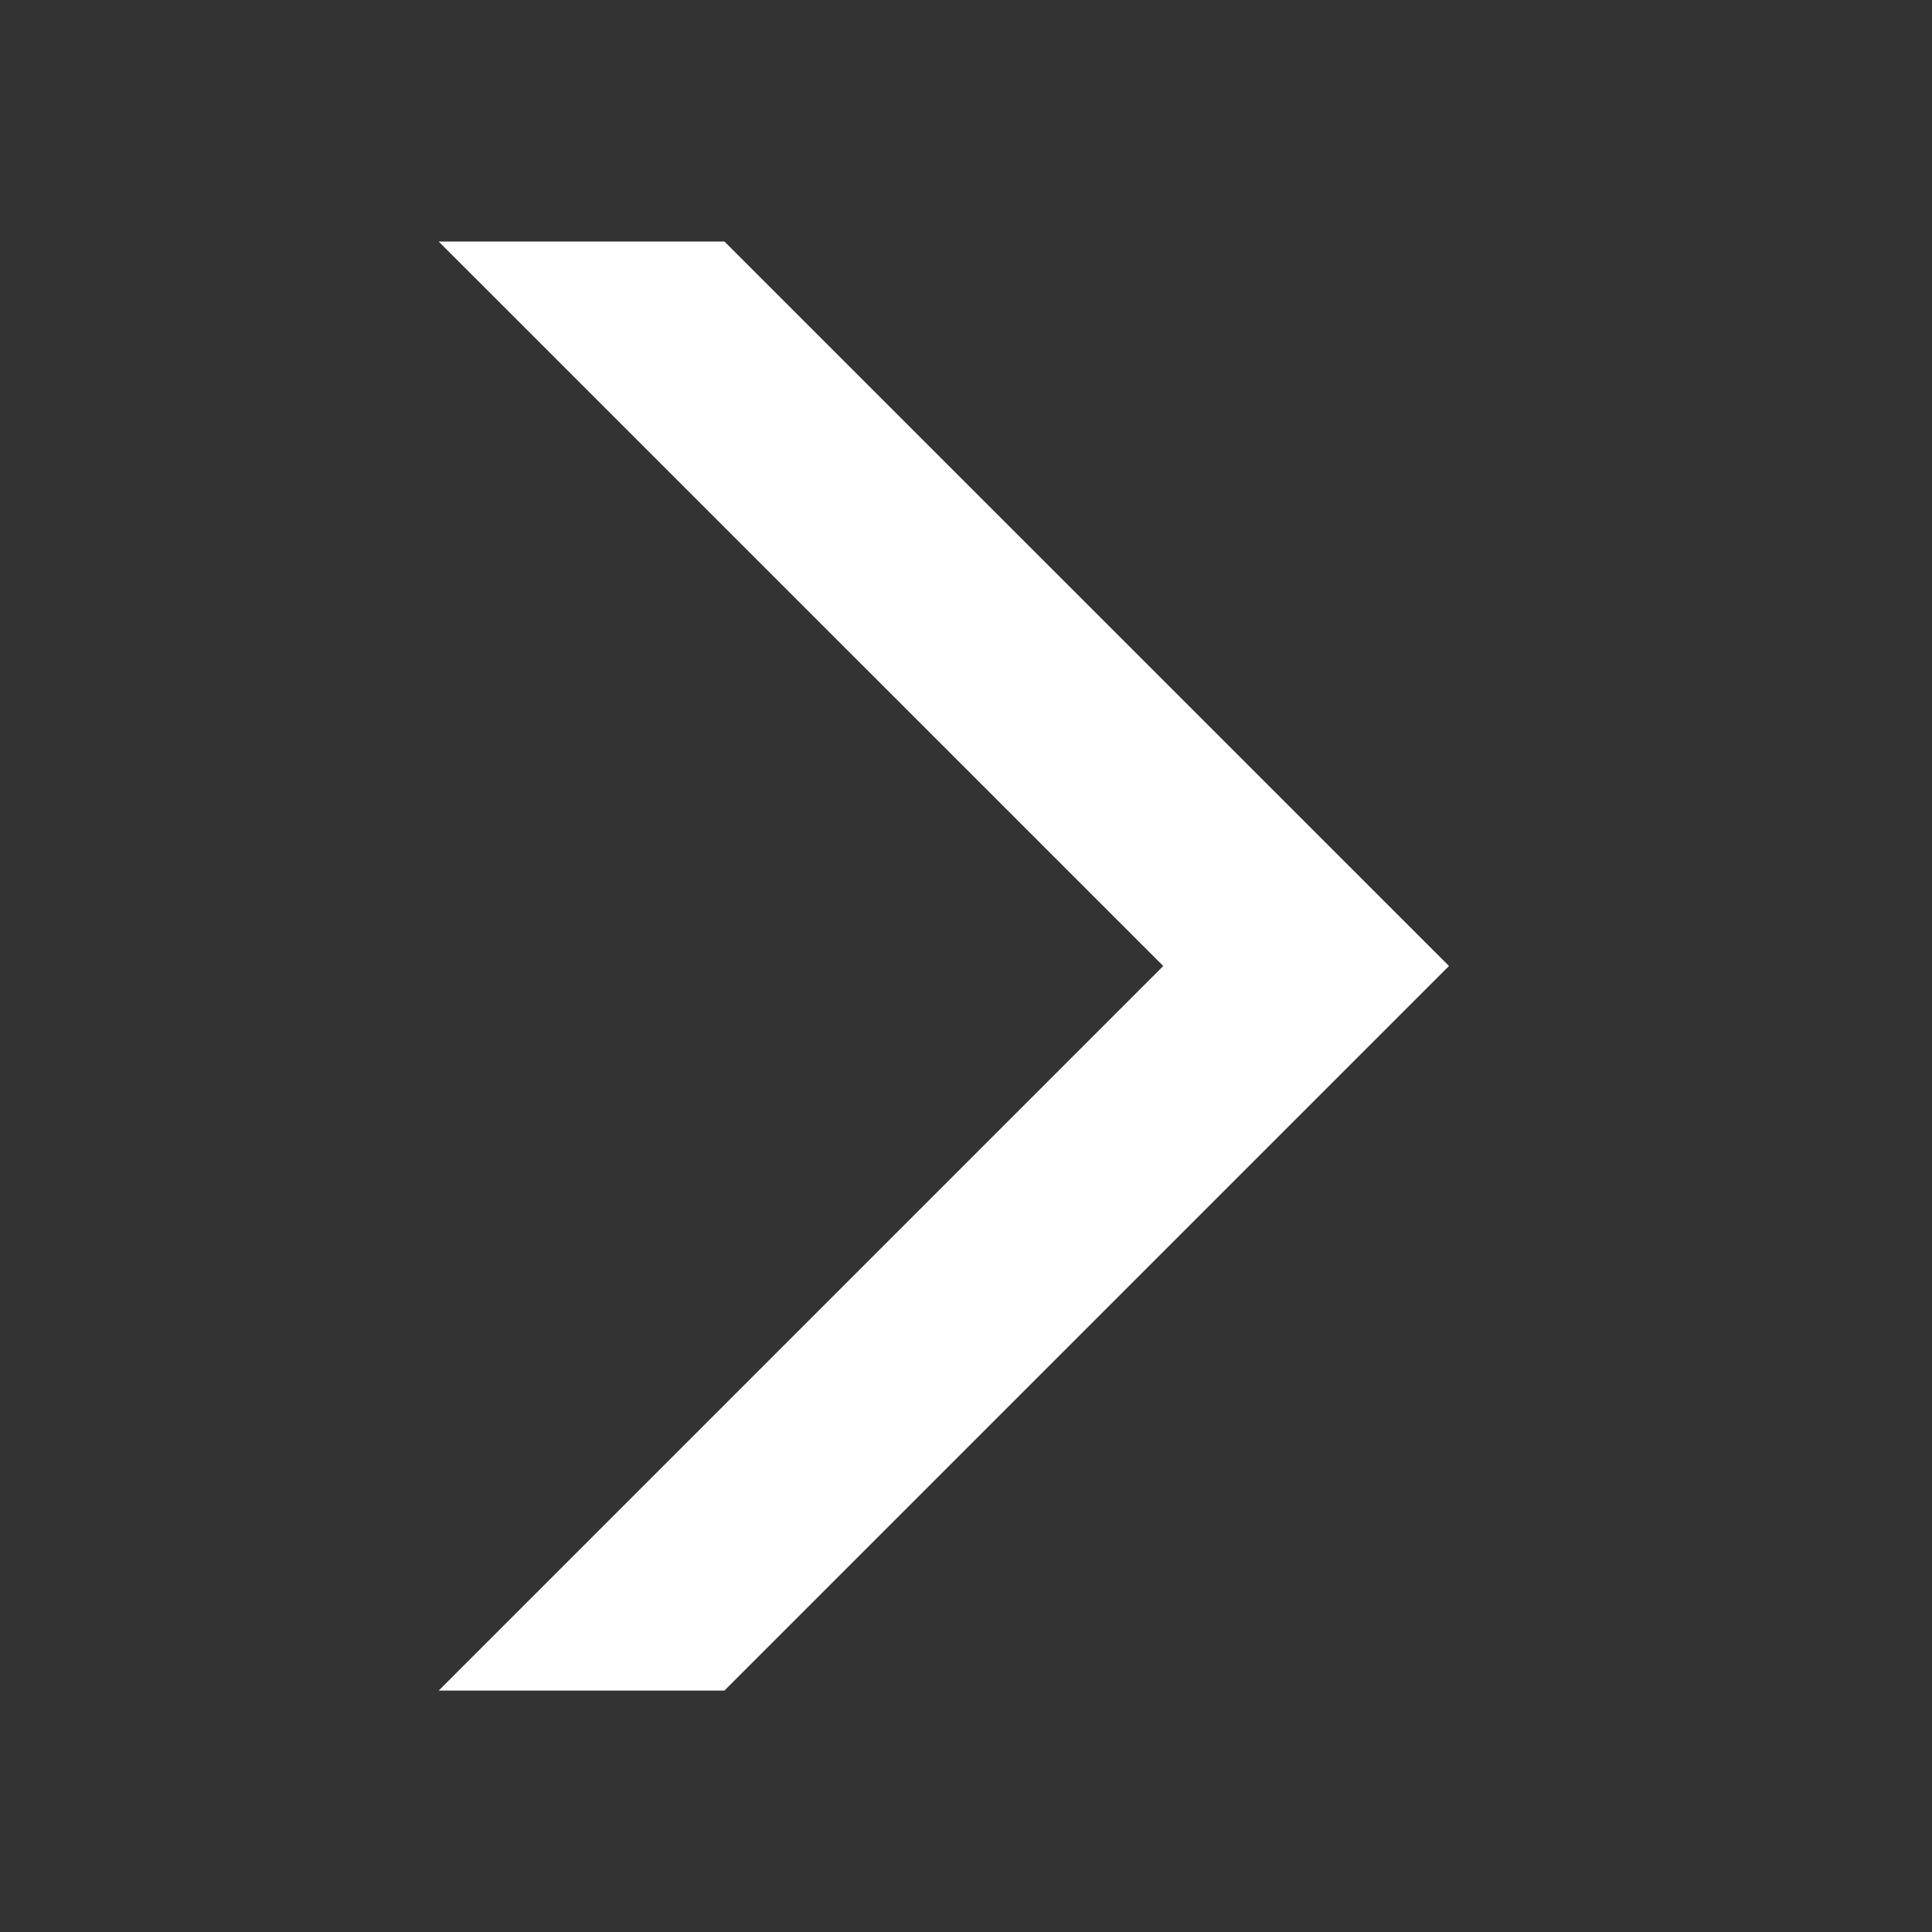 <svg width="20" height="20" viewBox="0 0 20 20" fill="none" xmlns="http://www.w3.org/2000/svg">
<rect x="0" y="0" width="20" height="20" fill="#333333" stroke="none"/>
<path d="M7.499 17.501H4.541L12.042 10L4.541 2.5L7.499 2.5L15 10L7.499 17.501Z" fill="white"/>
</svg>

